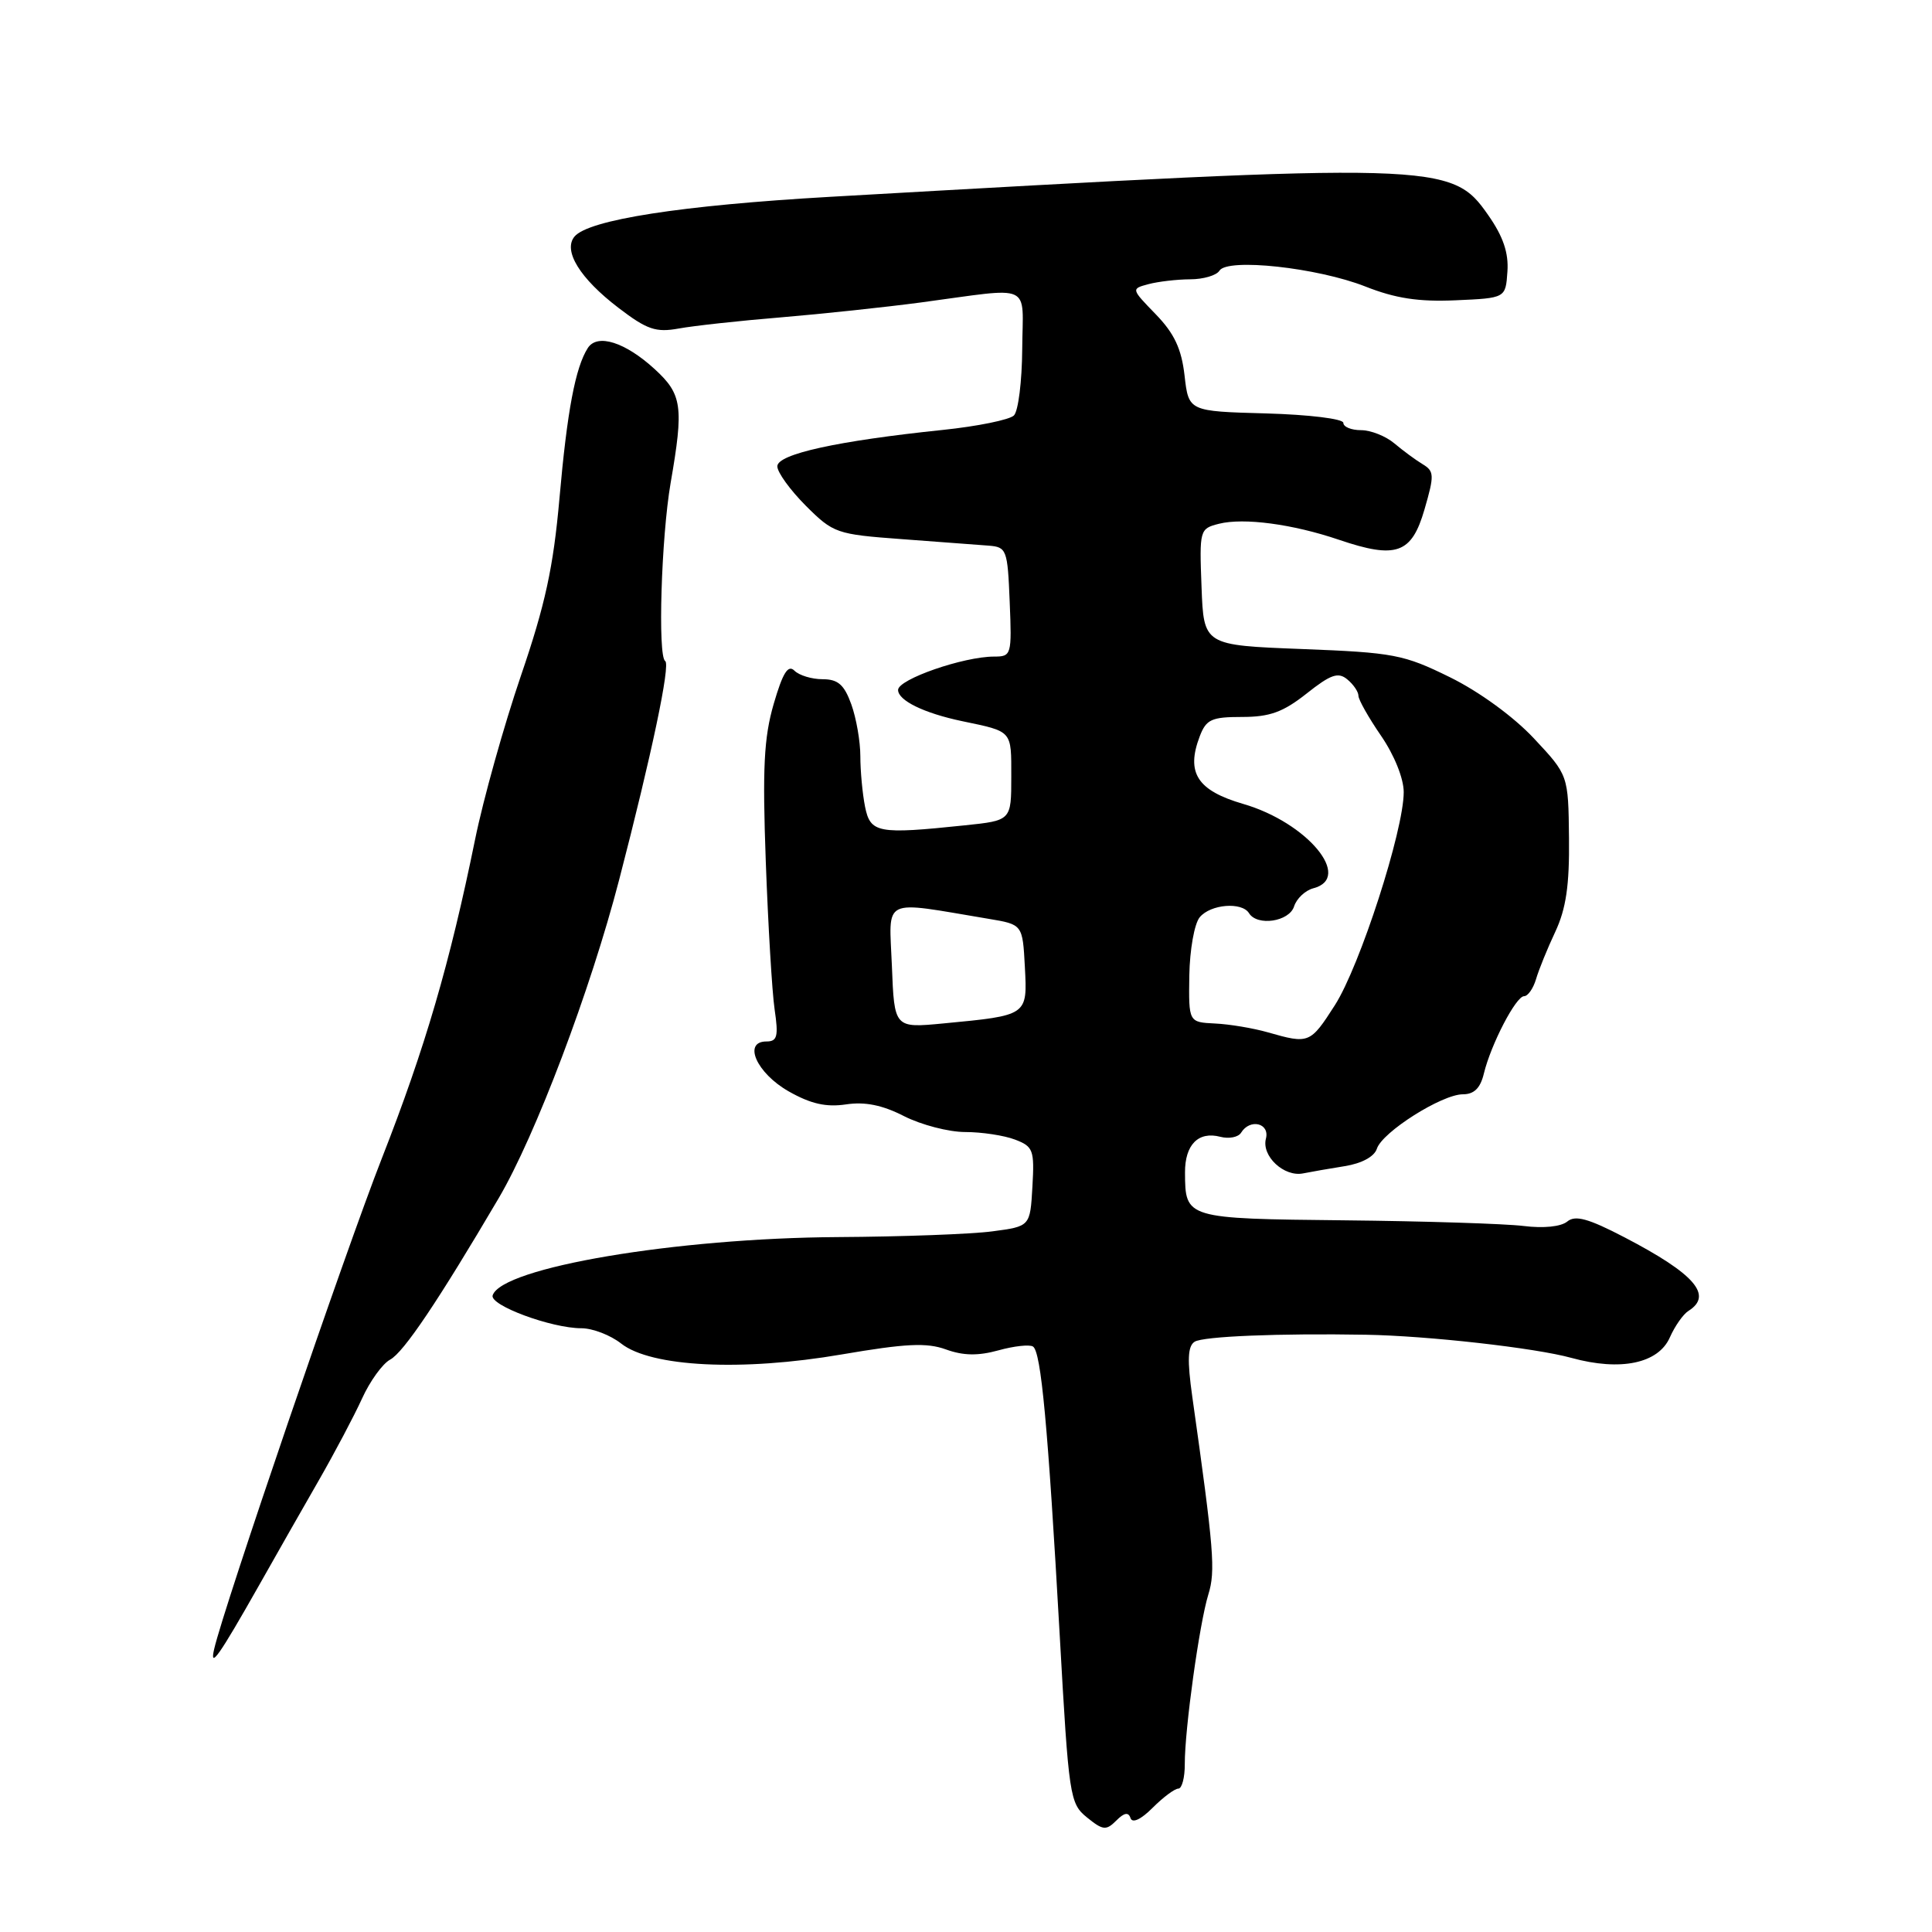 <?xml version="1.0" encoding="UTF-8" standalone="no"?>
<!DOCTYPE svg PUBLIC "-//W3C//DTD SVG 1.1//EN" "http://www.w3.org/Graphics/SVG/1.1/DTD/svg11.dtd" >
<svg xmlns="http://www.w3.org/2000/svg" xmlns:xlink="http://www.w3.org/1999/xlink" version="1.1" viewBox="0 0 256 256">
 <g >
 <path fill="currentColor"
d=" M 149.80 240.91 C 150.04 241.62 151.18 241.10 152.73 239.54 C 154.13 238.14 155.66 237.00 156.14 237.00 C 156.61 237.00 157.00 235.54 156.99 233.75 C 156.98 229.13 158.93 215.10 160.11 211.28 C 161.08 208.15 160.86 205.42 157.98 185.04 C 157.30 180.22 157.38 178.37 158.29 177.79 C 159.39 177.07 169.52 176.66 181.00 176.86 C 189.18 177.00 203.43 178.60 208.23 179.93 C 214.74 181.72 219.75 180.67 221.27 177.20 C 221.93 175.71 223.03 174.14 223.73 173.70 C 227.02 171.63 224.56 168.80 215.27 163.96 C 210.45 161.45 208.73 160.98 207.67 161.86 C 206.84 162.54 204.53 162.78 201.90 162.45 C 199.48 162.15 188.82 161.81 178.21 161.70 C 157.07 161.48 157.05 161.47 157.02 155.37 C 157.00 151.68 158.79 149.87 161.69 150.63 C 162.84 150.93 164.08 150.69 164.45 150.09 C 165.63 148.17 168.28 148.82 167.74 150.88 C 167.14 153.19 170.15 155.99 172.67 155.48 C 173.68 155.28 176.16 154.84 178.19 154.52 C 180.44 154.16 182.10 153.26 182.44 152.22 C 183.14 150.01 191.06 145.00 193.84 145.00 C 195.33 145.00 196.16 144.18 196.62 142.25 C 197.56 138.37 200.87 132.00 201.95 132.00 C 202.45 132.00 203.16 130.99 203.53 129.75 C 203.89 128.51 205.04 125.68 206.09 123.45 C 207.51 120.41 207.97 117.30 207.90 111.05 C 207.81 102.71 207.81 102.71 203.26 97.85 C 200.58 94.98 196.01 91.65 192.13 89.74 C 185.99 86.72 184.69 86.47 172.53 86.00 C 159.50 85.50 159.50 85.50 159.21 77.78 C 158.92 70.19 158.96 70.05 161.53 69.40 C 164.81 68.58 171.29 69.44 177.41 71.52 C 185.01 74.10 187.05 73.38 188.75 67.51 C 190.07 62.97 190.05 62.44 188.51 61.51 C 187.59 60.96 185.90 59.71 184.76 58.75 C 183.62 57.79 181.64 57.00 180.35 57.00 C 179.06 57.00 178.00 56.57 178.00 56.03 C 178.00 55.50 173.47 54.94 167.75 54.78 C 157.50 54.50 157.50 54.50 156.96 49.76 C 156.55 46.20 155.60 44.18 153.14 41.64 C 149.87 38.27 149.87 38.27 152.18 37.65 C 153.46 37.31 155.94 37.02 157.69 37.01 C 159.45 37.01 161.20 36.49 161.58 35.87 C 162.63 34.16 174.55 35.46 180.91 37.96 C 184.90 39.54 187.99 40.01 192.89 39.79 C 199.50 39.50 199.50 39.50 199.74 36.00 C 199.92 33.52 199.18 31.34 197.20 28.51 C 192.32 21.51 190.87 21.47 110.00 26.08 C 90.27 27.21 77.98 29.12 76.12 31.35 C 74.58 33.22 76.85 36.90 81.95 40.79 C 85.73 43.68 86.90 44.08 89.94 43.53 C 91.90 43.17 98.00 42.50 103.50 42.05 C 109.00 41.59 117.33 40.70 122.00 40.08 C 137.10 38.06 135.51 37.33 135.45 46.25 C 135.42 50.51 134.93 54.47 134.35 55.05 C 133.78 55.62 129.53 56.49 124.90 56.97 C 110.95 58.42 103.00 60.17 103.00 61.79 C 103.00 62.59 104.70 64.93 106.77 67.01 C 110.43 70.66 110.83 70.80 119.52 71.44 C 124.46 71.80 129.62 72.19 131.00 72.30 C 133.39 72.49 133.51 72.82 133.79 79.75 C 134.08 86.79 134.02 87.00 131.73 87.00 C 127.66 87.00 119.00 90.01 119.00 91.42 C 119.00 92.82 122.44 94.50 127.50 95.56 C 134.20 96.96 134.00 96.74 134.00 102.92 C 134.00 108.72 134.00 108.72 127.85 109.36 C 116.29 110.57 115.33 110.39 114.62 106.88 C 114.28 105.16 114.00 102.15 114.00 100.20 C 114.00 98.24 113.46 95.15 112.80 93.32 C 111.86 90.72 111.04 90.00 109.00 90.00 C 107.57 90.00 105.89 89.49 105.27 88.87 C 104.42 88.02 103.72 89.15 102.52 93.27 C 101.22 97.75 101.02 101.77 101.47 114.16 C 101.78 122.60 102.30 131.41 102.64 133.75 C 103.17 137.33 102.99 138.00 101.56 138.00 C 98.39 138.00 100.25 142.19 104.50 144.61 C 107.43 146.27 109.46 146.73 112.09 146.34 C 114.61 145.96 116.91 146.42 119.80 147.90 C 122.07 149.05 125.71 150.00 127.90 150.00 C 130.08 150.00 133.05 150.45 134.49 151.00 C 136.91 151.92 137.08 152.37 136.80 157.25 C 136.50 162.50 136.50 162.50 131.50 163.16 C 128.75 163.53 119.53 163.87 111.00 163.92 C 89.58 164.05 66.48 167.95 65.28 171.64 C 64.85 172.96 73.07 176.00 77.04 176.00 C 78.52 176.00 80.89 176.91 82.31 178.03 C 86.27 181.14 98.32 181.74 111.53 179.47 C 120.02 178.02 122.79 177.88 125.35 178.81 C 127.64 179.64 129.61 179.67 132.29 178.93 C 134.34 178.36 136.41 178.13 136.87 178.42 C 137.95 179.09 138.85 188.83 140.42 216.70 C 141.62 238.13 141.75 238.97 144.03 240.82 C 146.14 242.53 146.57 242.58 147.91 241.24 C 148.96 240.18 149.53 240.08 149.80 240.91 Z  M 34.31 210.09 C 36.61 206.01 40.20 199.71 42.28 196.09 C 44.36 192.46 46.92 187.62 47.97 185.32 C 49.01 183.02 50.69 180.70 51.69 180.16 C 53.48 179.21 58.08 172.36 66.07 158.78 C 70.95 150.49 78.24 131.23 82.05 116.54 C 86.34 100.02 88.87 88.03 88.14 87.59 C 87.14 86.97 87.62 71.21 88.86 64.00 C 90.62 53.85 90.39 52.25 86.75 48.91 C 82.84 45.33 79.15 44.16 77.89 46.11 C 76.24 48.69 75.15 54.45 74.13 66.05 C 73.32 75.18 72.25 80.12 69.02 89.55 C 66.78 96.12 64.04 105.88 62.95 111.24 C 59.60 127.67 56.32 138.89 50.59 153.50 C 45.80 165.70 29.66 212.93 28.38 218.50 C 27.74 221.25 29.01 219.45 34.31 210.09 Z  M 168.00 136.79 C 166.07 136.24 162.93 135.71 161.00 135.62 C 157.50 135.45 157.50 135.45 157.59 129.26 C 157.65 125.85 158.26 122.39 158.97 121.54 C 160.40 119.81 164.55 119.47 165.50 121.00 C 166.59 122.76 170.82 122.13 171.47 120.11 C 171.80 119.07 172.95 117.98 174.03 117.70 C 179.31 116.32 173.21 108.99 164.75 106.53 C 158.64 104.75 157.13 102.41 158.97 97.57 C 159.83 95.32 160.53 95.00 164.58 95.00 C 168.25 95.00 170.02 94.36 173.13 91.90 C 176.33 89.36 177.32 89.02 178.52 90.02 C 179.34 90.69 180.00 91.67 180.00 92.19 C 180.00 92.71 181.35 95.10 183.00 97.50 C 184.75 100.05 186.00 103.15 186.00 104.96 C 186.00 110.05 180.19 128.02 176.88 133.19 C 173.61 138.29 173.45 138.35 168.00 136.79 Z  M 118.18 127.98 C 117.81 118.77 116.62 119.35 131.00 121.75 C 135.50 122.50 135.50 122.50 135.80 128.12 C 136.14 134.59 136.21 134.54 125.00 135.61 C 118.50 136.23 118.50 136.23 118.18 127.98 Z "/>
</g>
</svg>